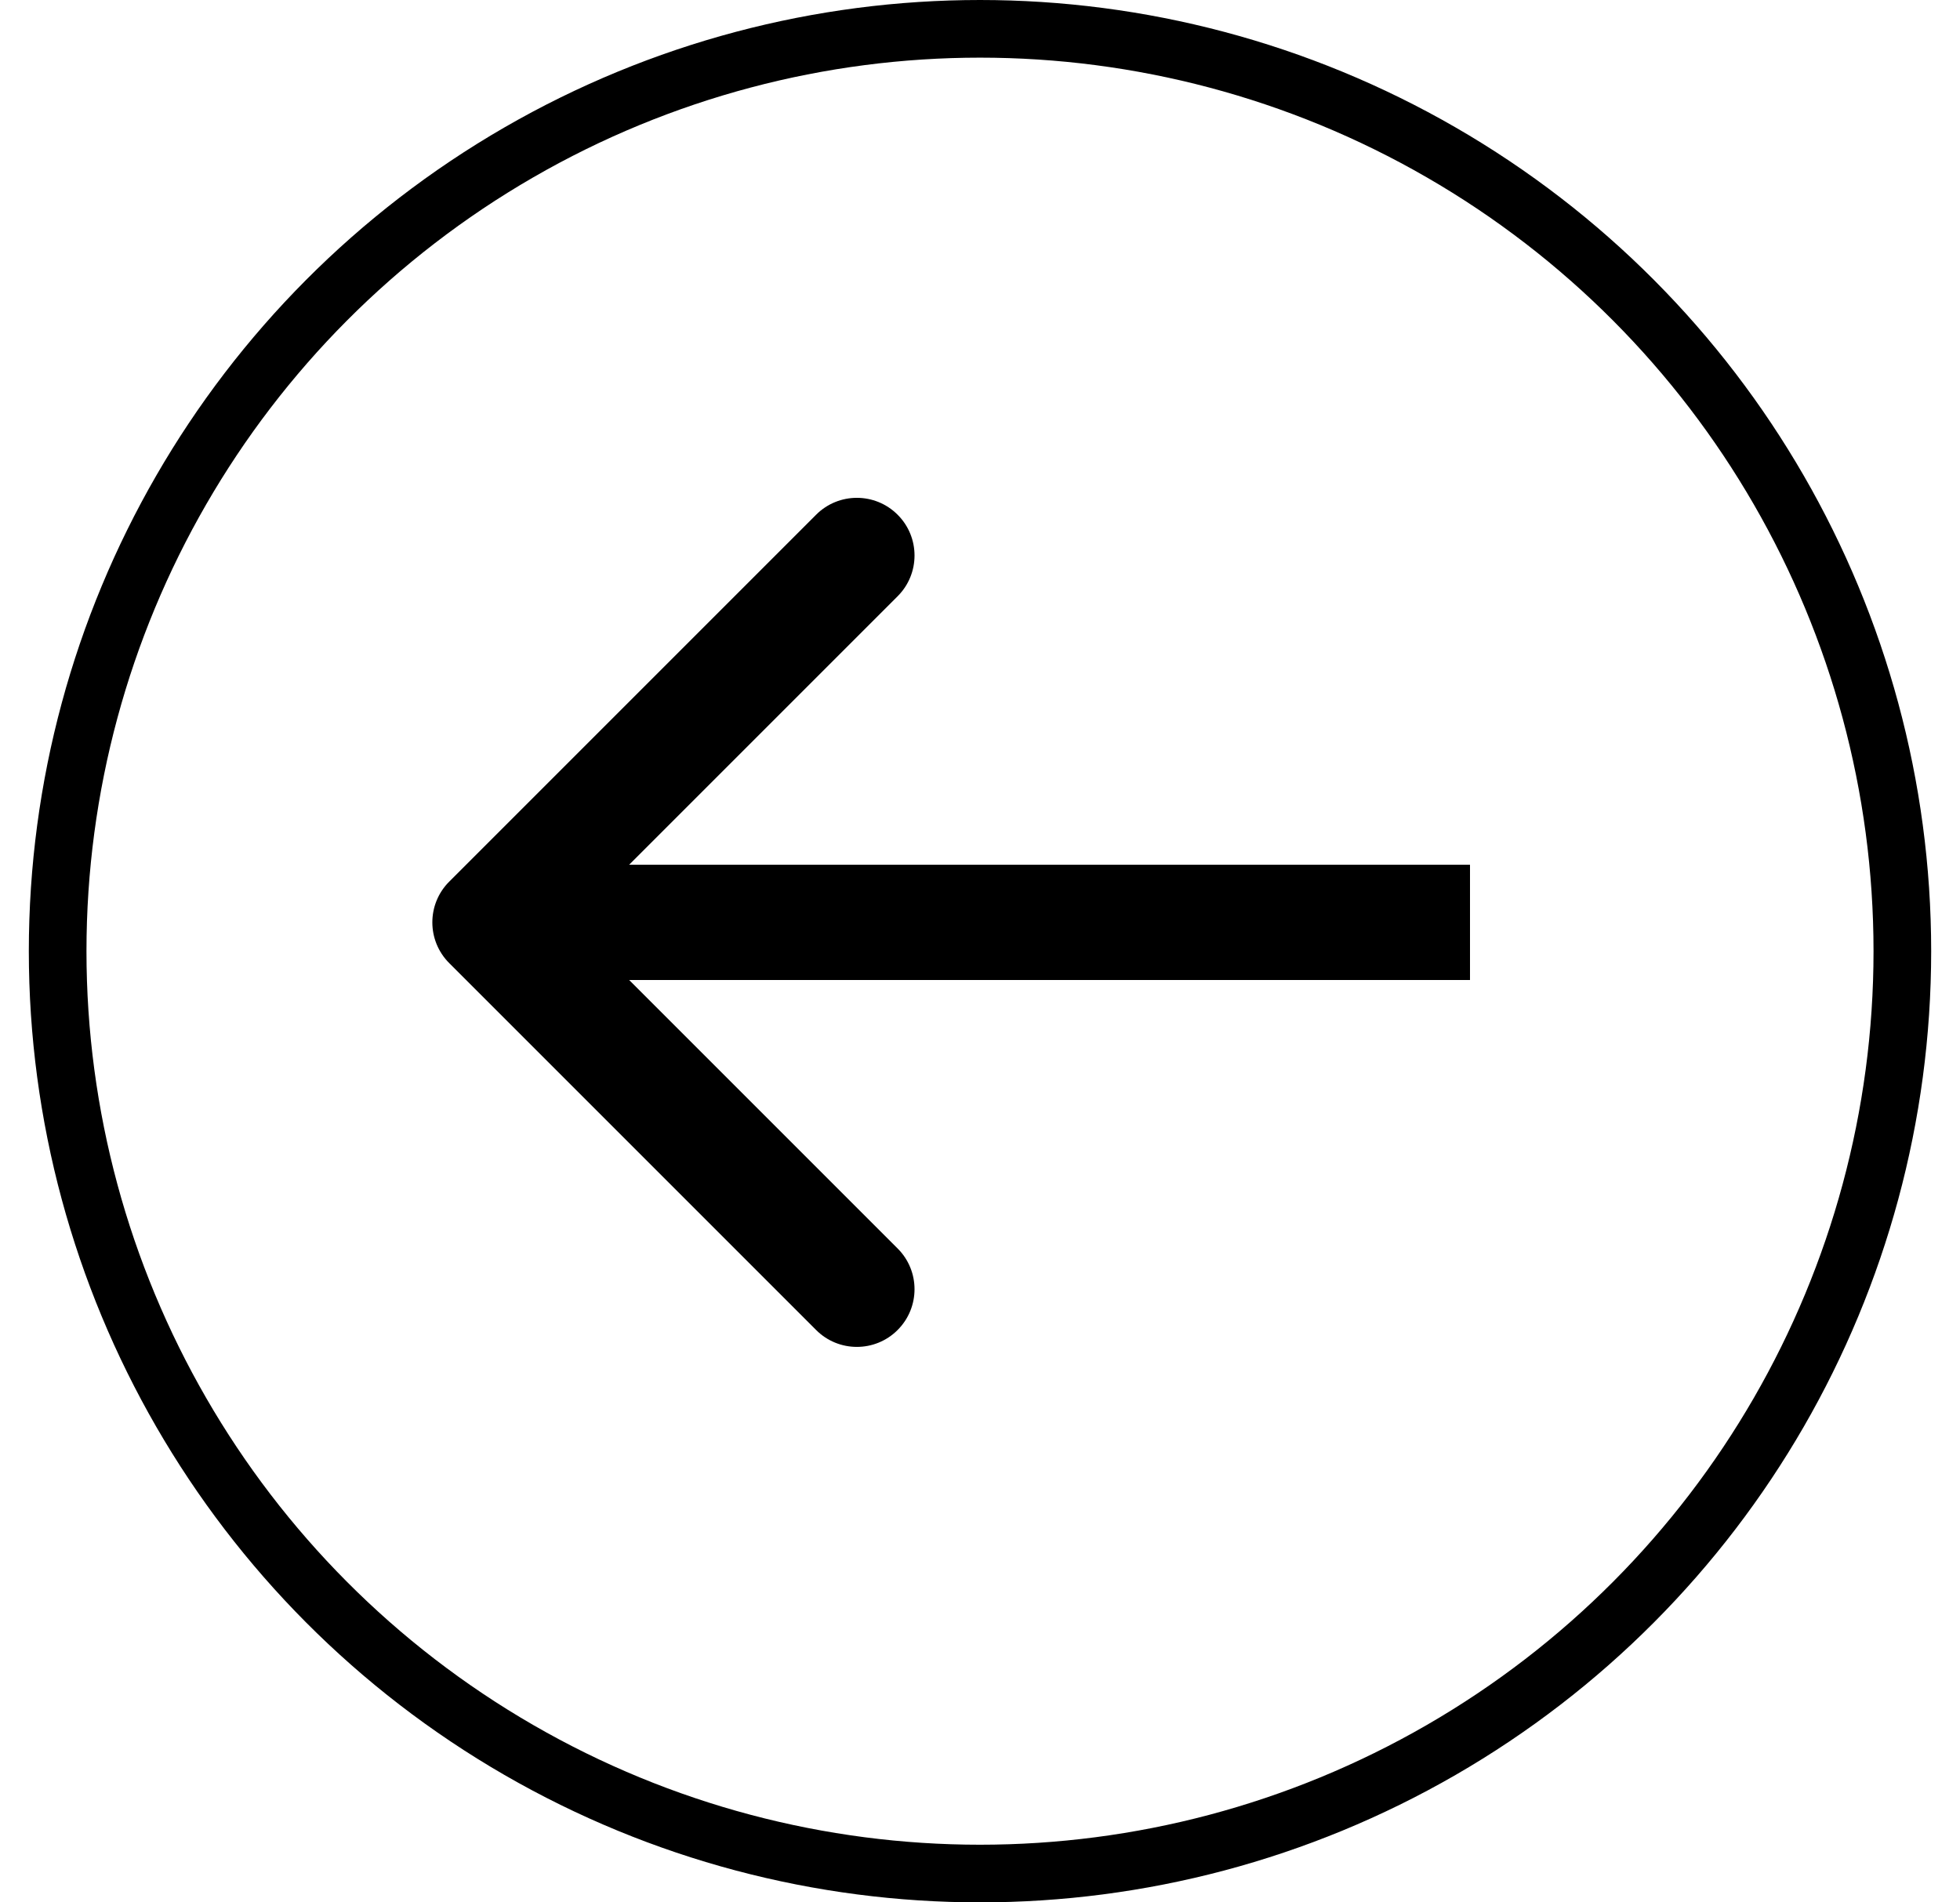 <svg width="34" height="33" viewBox="0 0 34 33" fill="none" xmlns="http://www.w3.org/2000/svg">
<circle cx="16.5" cy="16.5" r="16" transform="matrix(-1 0 0 1 33.5 0)" stroke="black"/>
<path d="M7.793 16.707C7.402 16.317 7.402 15.683 7.793 15.293L14.157 8.929C14.547 8.538 15.181 8.538 15.571 8.929C15.962 9.319 15.962 9.953 15.571 10.343L9.914 16L15.571 21.657C15.962 22.047 15.962 22.68 15.571 23.071C15.181 23.462 14.547 23.462 14.157 23.071L7.793 16.707ZM25.5 17H8.5V15H25.5V17Z" fill="black"/>
</svg>
